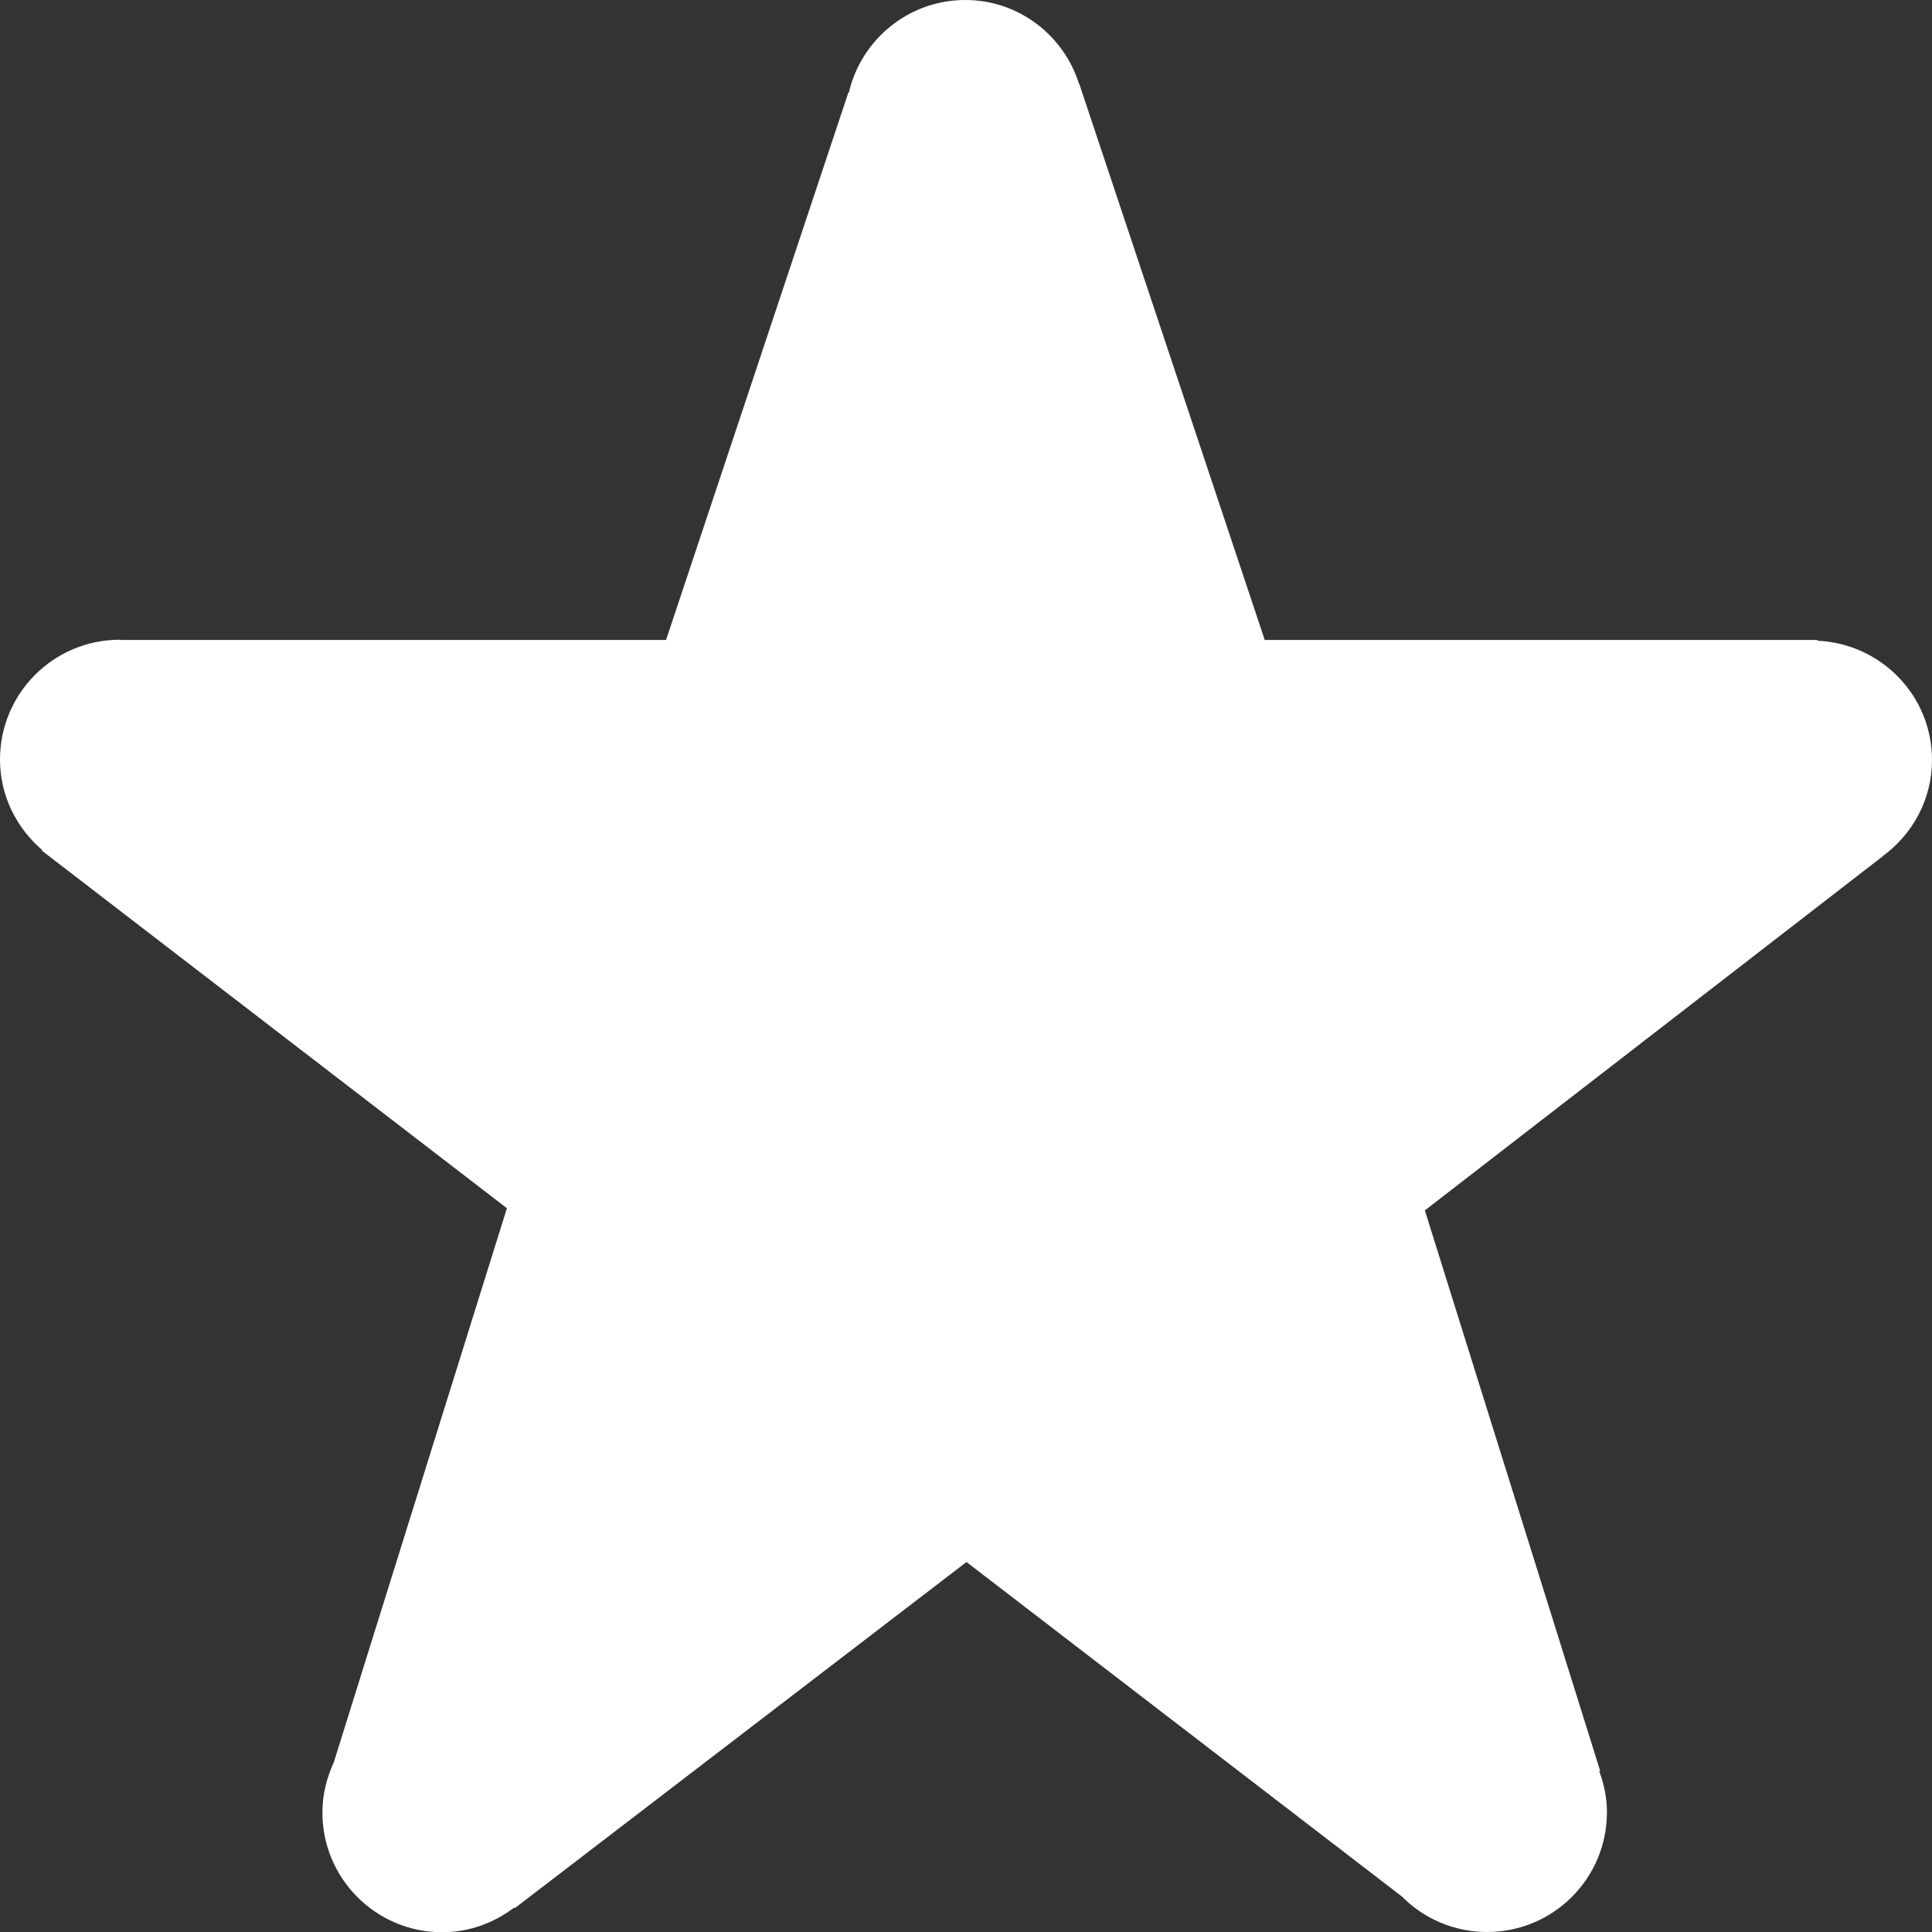 <?xml version="1.0" encoding="utf-8"?>
<!-- Generator: Adobe Illustrator 18.1.1, SVG Export Plug-In . SVG Version: 6.00 Build 0)  -->
<svg version="1.1" id="Слой_1" xmlns="http://www.w3.org/2000/svg" xmlns:xlink="http://www.w3.org/1999/xlink" x="0px" y="0px"
	 viewBox="0 0 800 800" enable-background="new 0 0 800 800" xml:space="preserve">
<rect x="0" y="0" width="800" height="800" fill="#333333" stroke="none"/>
<path fill="#FFFFFF" d="M800,314.7c0-26.7-21.1-48.2-47.5-49.4c0-0.1,0-0.2,0.1-0.3H523.7L446.9,34.7h-0.1
	C440.5,14.7,421.9,0,399.7,0c-23.5,0-43.1,16.4-48.2,38.3c-0.1,0-0.1,0-0.2,0L275.8,265H50.7c-0.4,0-0.7-0.1-1.1-0.1
	C22.2,264.9,0,287.1,0,314.5c0,15.1,6.9,28.4,17.5,37.5c-0.1,0.1-0.1,0.2-0.2,0.2l192.6,148.1l-71.7,229.5
	c-2.9,6.3-4.7,13.3-4.7,20.7c0,27.4,22.2,49.6,49.6,49.6c11.2,0,21.5-3.9,29.8-10.2c0.1,0.1,0.2,0.1,0.3,0.2l187-143.3l180.3,138.5
	c9,9.1,21.5,14.7,35.3,14.7c27.4,0,49.6-22.2,49.6-49.6c0-6-1.2-11.6-3.2-17c0.1,0,0.2-0.1,0.4-0.1L590,501.2l189.7-146.7
	c0,0,0,0-0.1,0C791.9,345.5,800,331.1,800,314.7z"/>
</svg>
